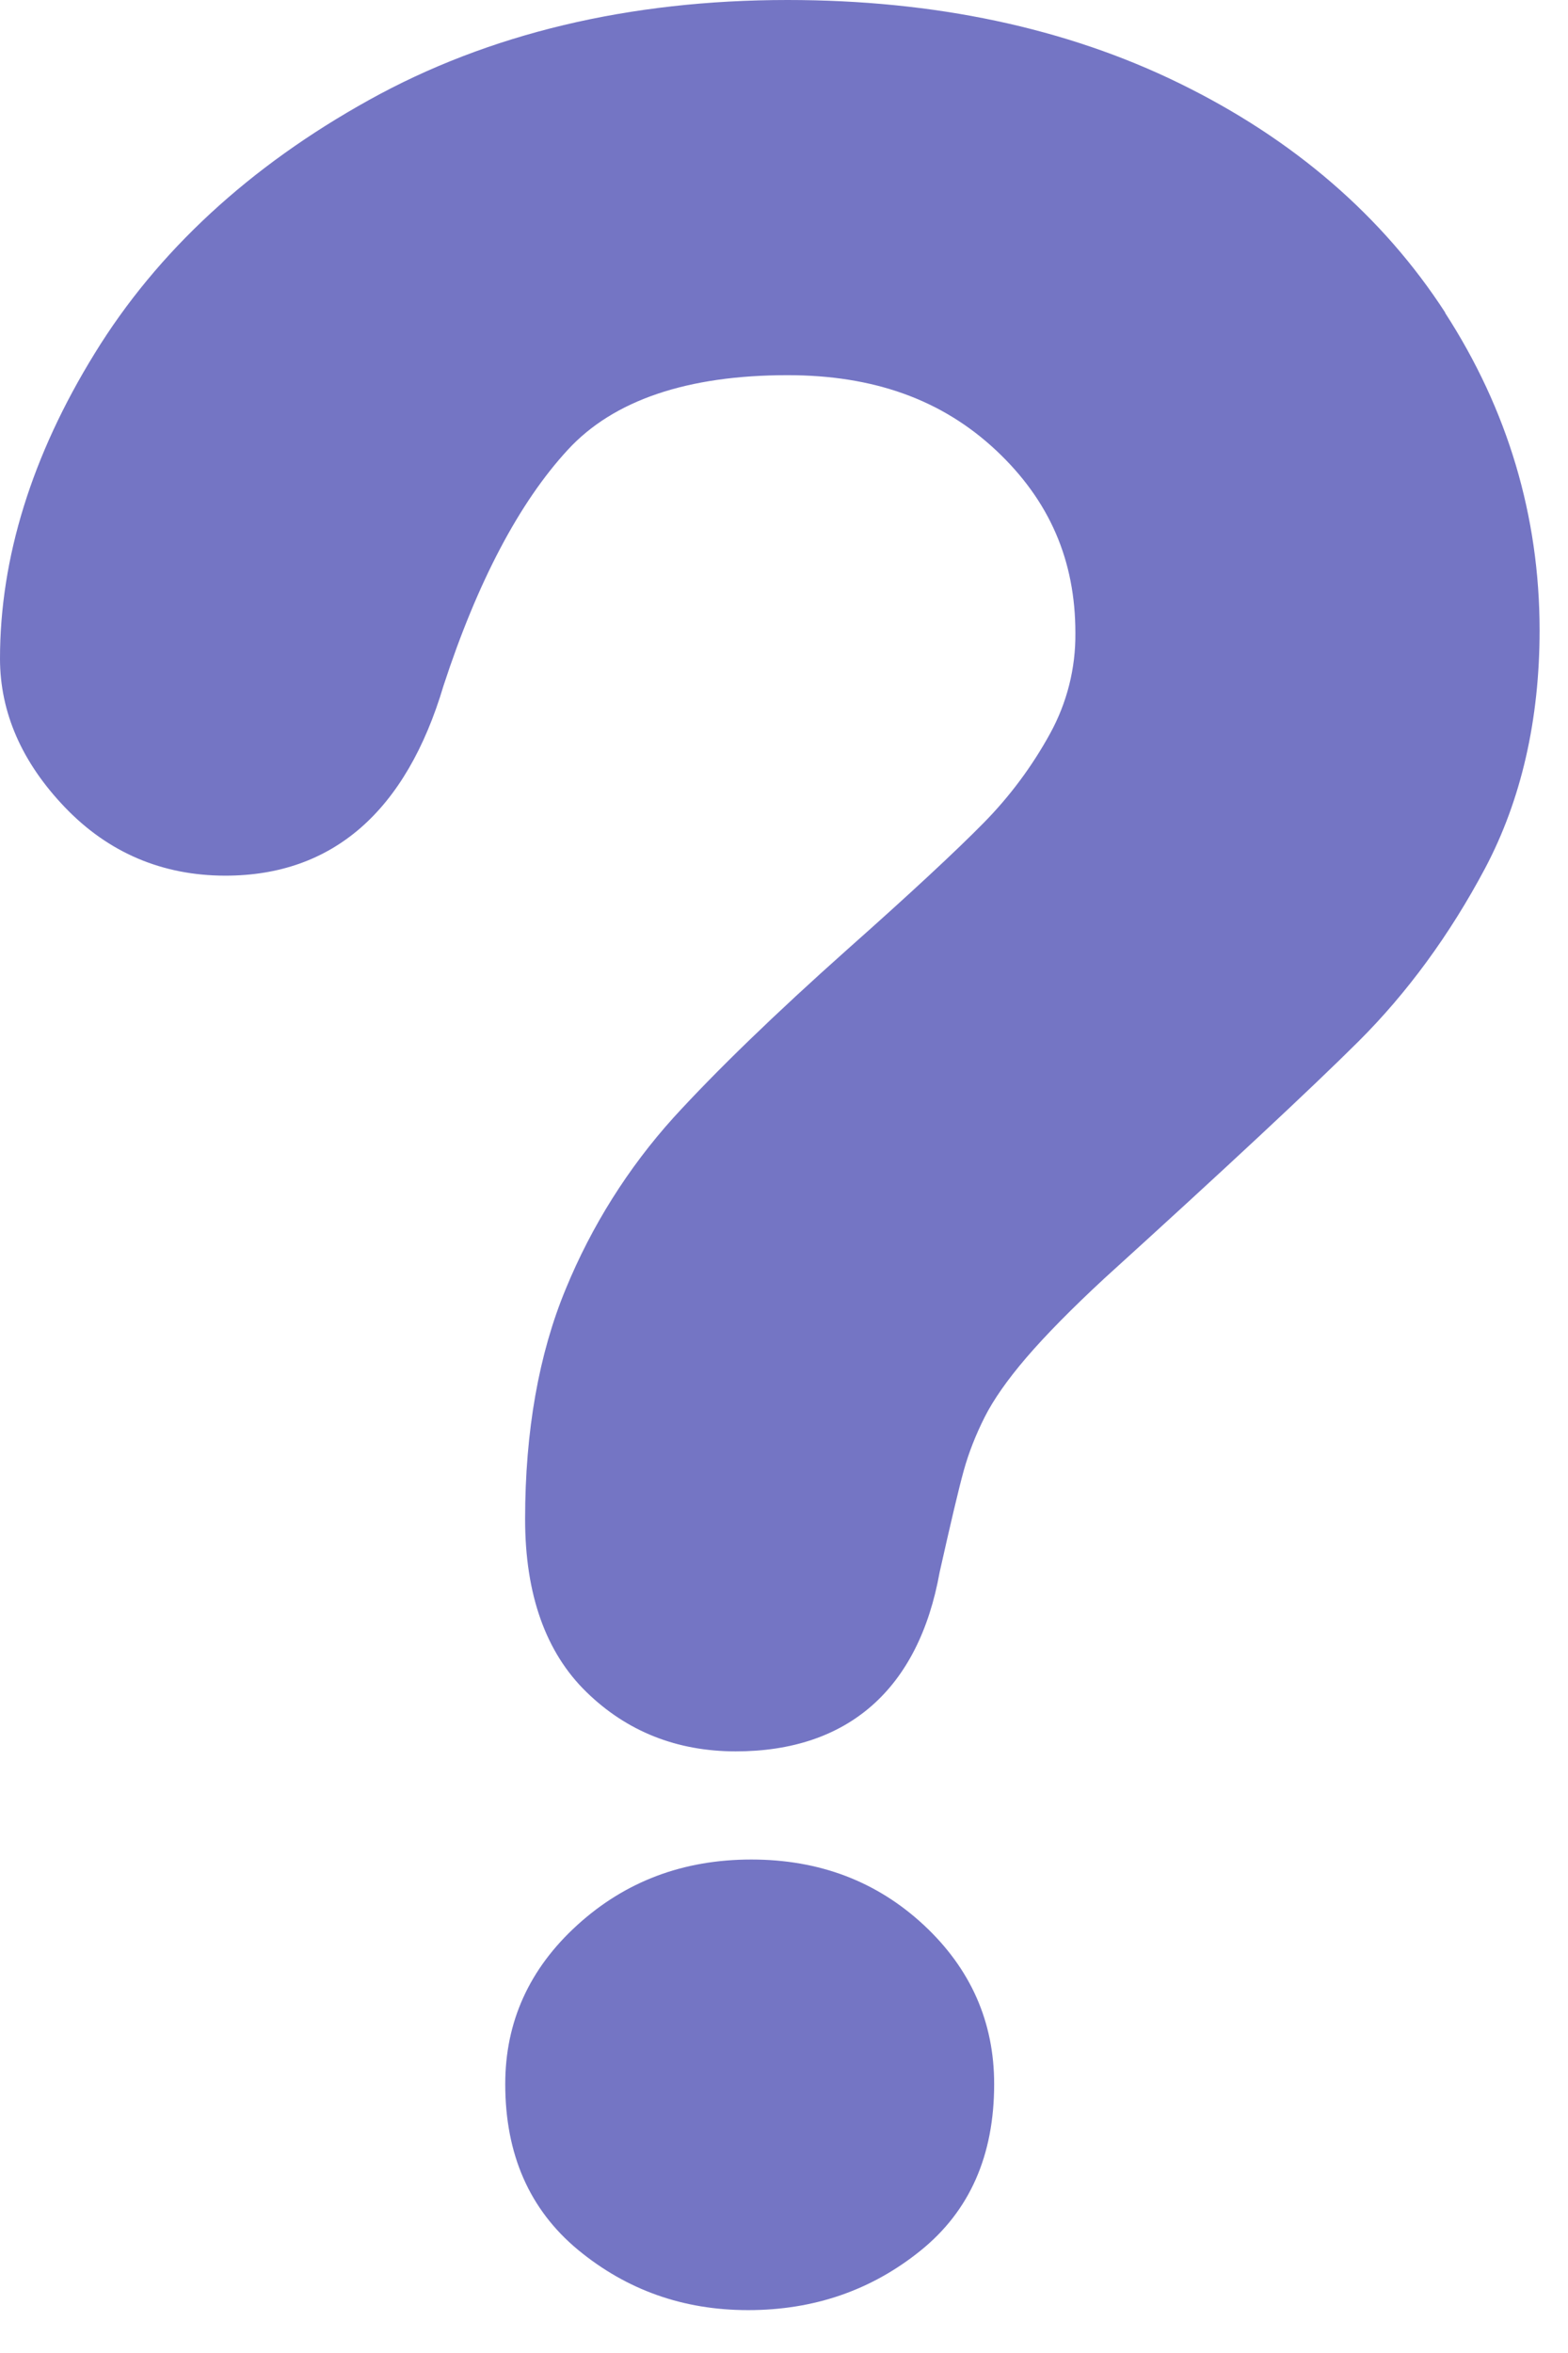 <svg width="36" height="54" viewBox="0 0 36 54" fill="none" xmlns="http://www.w3.org/2000/svg">
<path d="M17.25 42.675C15.687 42.675 14.357 43.176 13.254 44.179C12.151 45.182 11.6 46.4 11.6 47.828C11.6 49.444 12.158 50.71 13.271 51.633C14.389 52.555 15.687 53.016 17.175 53.016C18.688 53.016 20.007 52.561 21.136 51.65C22.264 50.74 22.825 49.467 22.825 47.828C22.825 46.4 22.287 45.182 21.21 44.179C20.13 43.176 18.811 42.675 17.25 42.675Z" fill="#7475C4"/>
<path d="M33.183 7.177C31.751 4.966 29.7 3.193 27.083 1.914C24.485 0.641 21.459 0 18.081 0C14.447 0 11.214 0.771 8.474 2.294C5.729 3.816 3.612 5.771 2.176 8.108C0.729 10.452 0 12.809 0 15.115C0 16.349 0.502 17.497 1.493 18.53C2.489 19.569 3.728 20.096 5.175 20.096C7.637 20.096 9.325 18.621 10.182 15.739C10.963 13.348 11.924 11.528 13.037 10.322C14.084 9.185 15.781 8.61 18.082 8.61C20.066 8.61 21.631 9.175 22.872 10.338C24.096 11.488 24.69 12.859 24.69 14.527C24.698 15.335 24.497 16.13 24.109 16.835C23.696 17.588 23.182 18.278 22.582 18.887C21.946 19.533 20.898 20.508 19.464 21.78C17.794 23.267 16.446 24.573 15.462 25.65C14.421 26.804 13.585 28.132 12.991 29.576C12.37 31.07 12.056 32.849 12.056 34.865C12.056 36.589 12.529 37.923 13.465 38.832C14.39 39.735 15.542 40.193 16.892 40.193C19.472 40.193 21.092 38.761 21.573 36.083C21.823 34.969 22.005 34.19 22.128 33.745C22.24 33.343 22.401 32.93 22.609 32.518C22.811 32.119 23.13 31.664 23.558 31.164C24.006 30.641 24.615 30.024 25.358 29.336C28.138 26.814 30.098 24.986 31.186 23.904C32.308 22.787 33.287 21.45 34.098 19.924C34.926 18.359 35.348 16.521 35.348 14.46C35.346 11.848 34.617 9.4 33.178 7.179" fill="#7475C4"/>
</svg>

